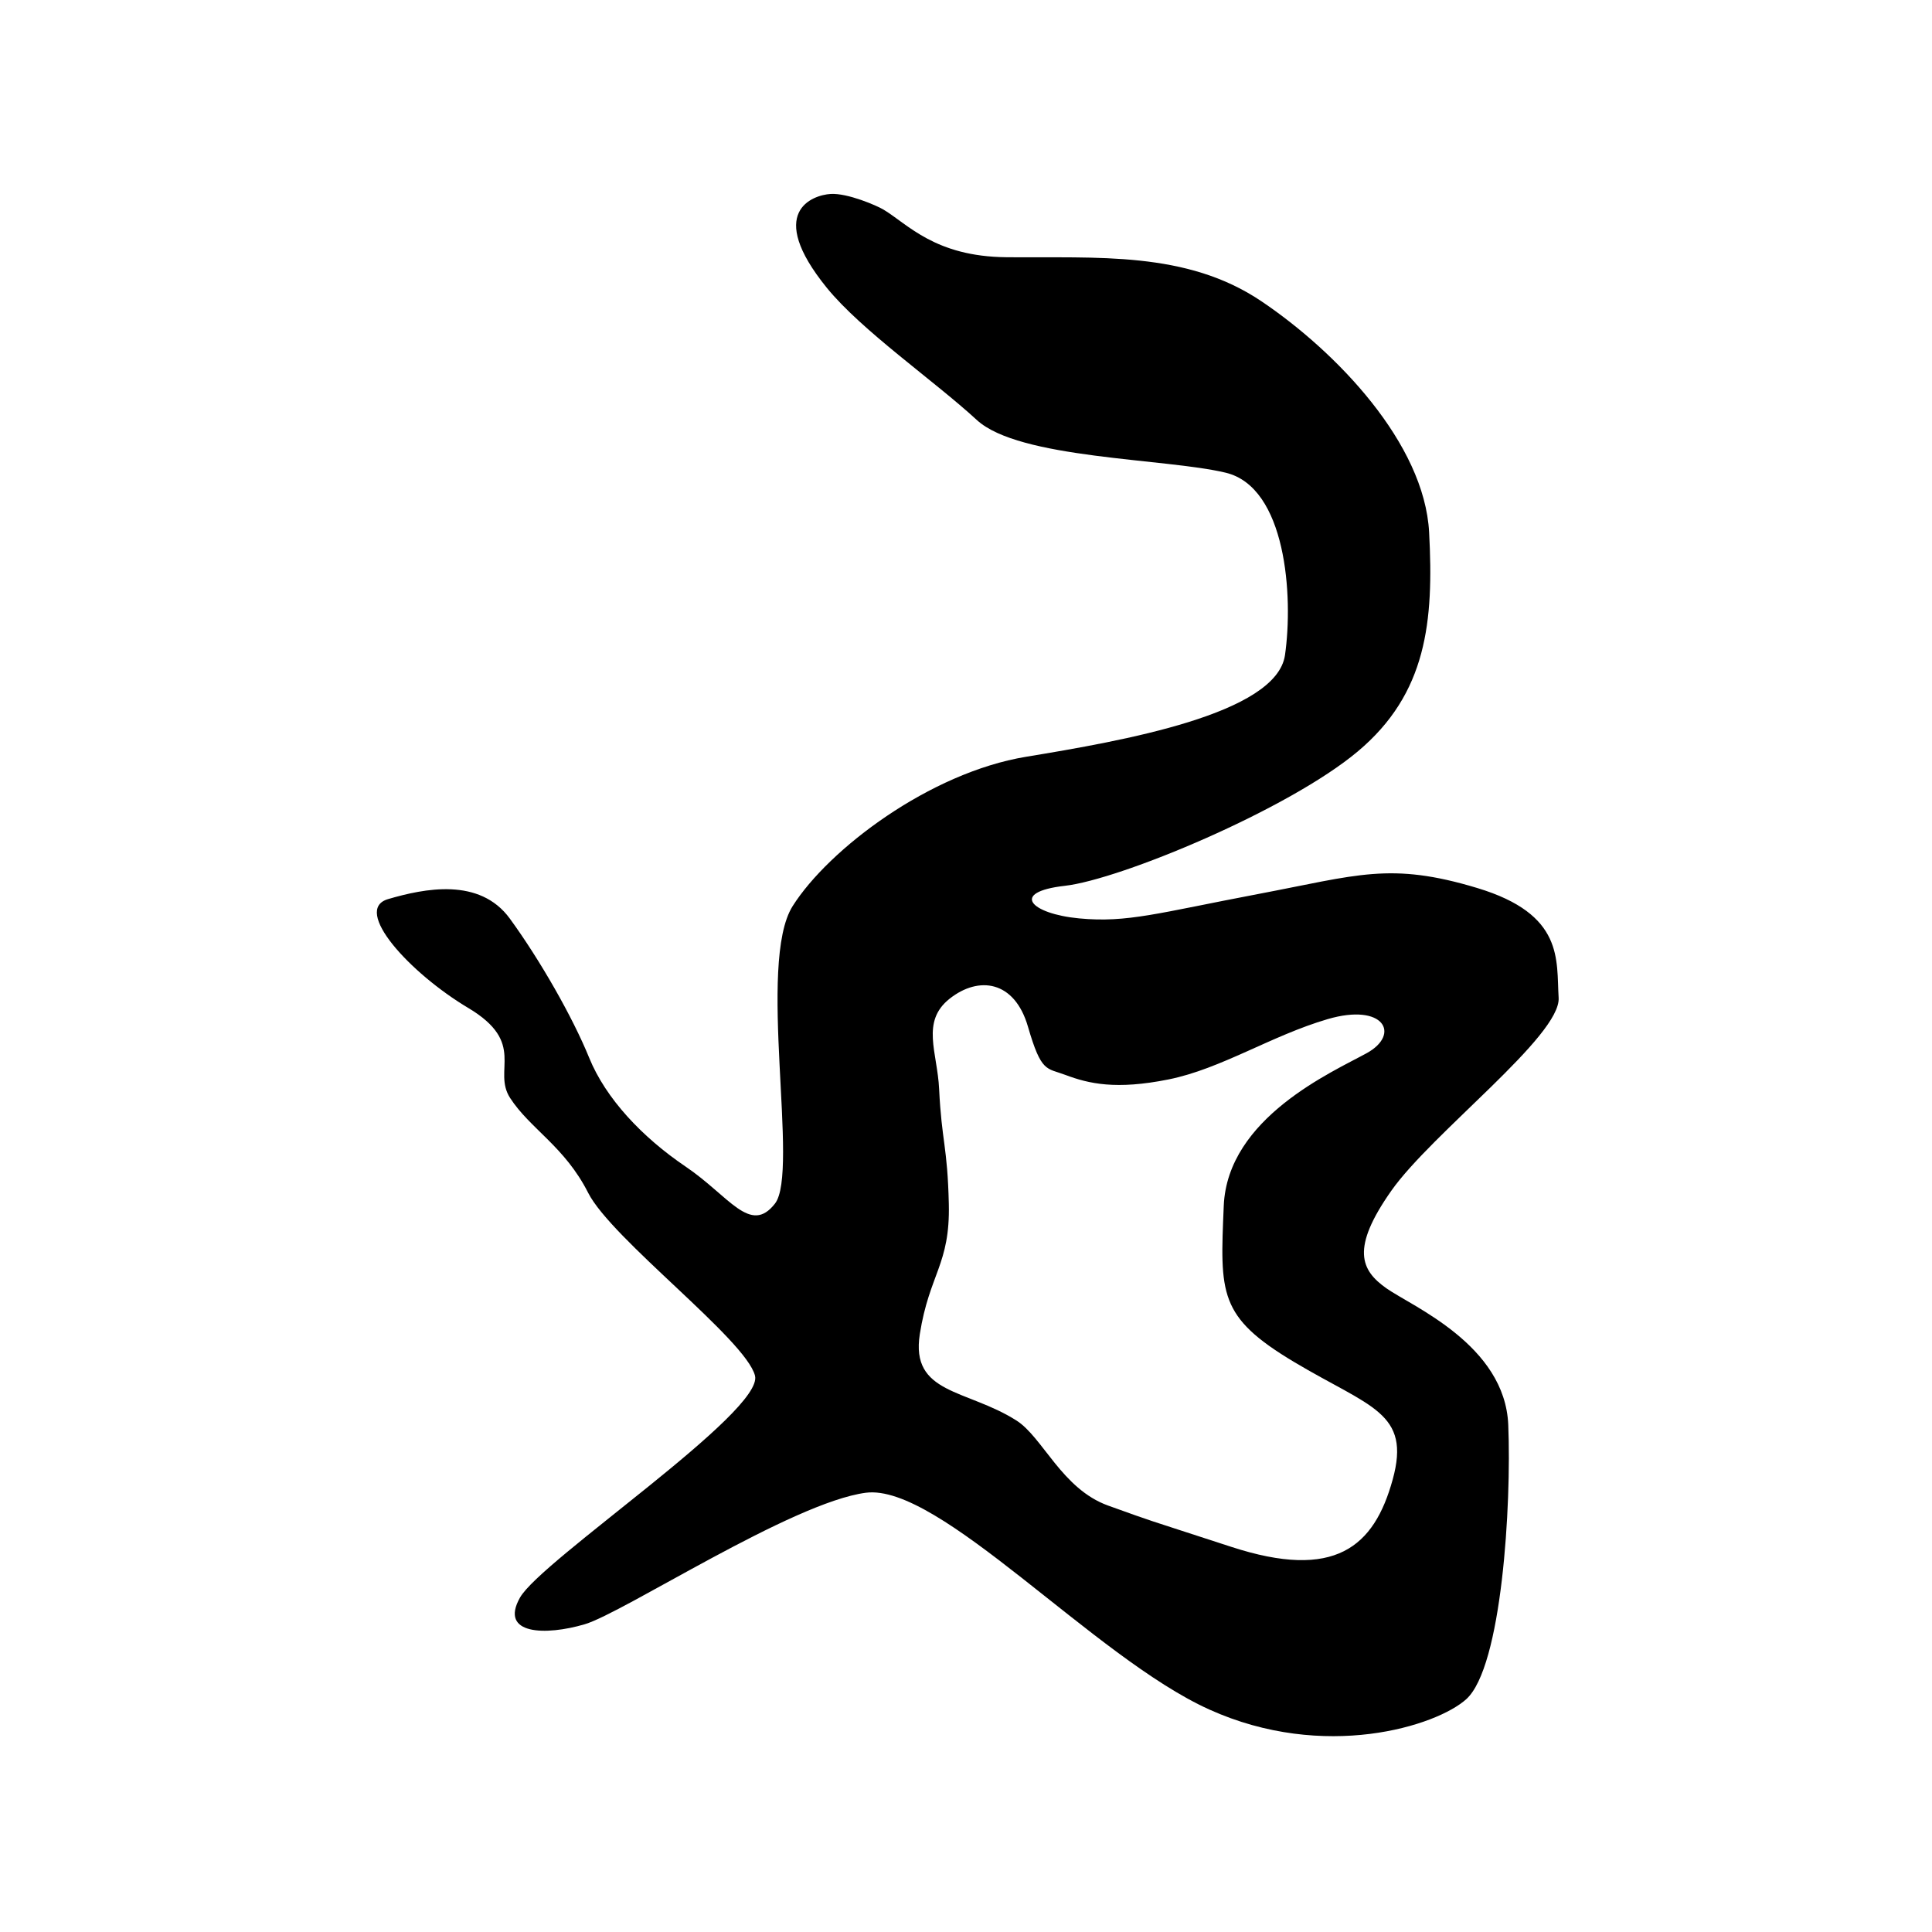<?xml version="1.0" encoding="UTF-8" standalone="no"?>
<!DOCTYPE svg PUBLIC "-//W3C//DTD SVG 1.1//EN" "http://www.w3.org/Graphics/SVG/1.1/DTD/svg11.dtd">
<svg width="100%" height="100%" viewBox="0 0 501 501" version="1.1" xmlns="http://www.w3.org/2000/svg" xmlns:xlink="http://www.w3.org/1999/xlink" xml:space="preserve" style="fill-rule:evenodd;clip-rule:evenodd;stroke-linejoin:round;stroke-miterlimit:1.414;">
    <g transform="matrix(1,0,0,1,-1121,-2295)">
        <g id="so-.--ソ" transform="matrix(1.538,0,0,1.652,813.46,2956.39)">
            <rect x="200.586" y="-400.056" width="325.203" height="302.633" style="fill:none;"/>
            <g id="so" transform="matrix(6.811,0,0,6.338,-4219.54,-2481.79)">
                <path d="M669.438,333.209C669.858,333.183 670.586,333.499 670.747,333.596C671.351,333.958 672.019,334.759 673.79,334.776C676.035,334.799 678.243,334.613 680.101,335.865C681.96,337.117 684.138,339.384 684.255,341.591C684.372,343.798 684.2,345.578 682.491,347.014C680.782,348.451 676.614,350.188 675.237,350.344C673.861,350.5 674.397,351.038 675.592,351.151C676.788,351.264 677.544,351.018 680.018,350.548C682.493,350.079 683.287,349.747 685.445,350.398C687.603,351.049 687.403,352.176 687.461,353.117C687.52,354.058 684.321,356.469 683.317,357.899C682.313,359.328 682.562,359.864 683.197,360.312C683.833,360.761 686.134,361.714 686.214,363.696C686.295,365.679 686.056,369.692 685.175,370.488C684.441,371.152 681.666,372.034 678.81,370.743C675.953,369.451 672.134,365.137 670.309,365.376C668.484,365.616 664.313,368.349 663.351,368.633C662.389,368.917 661.229,368.897 661.749,367.973C662.268,367.05 667.795,363.37 667.567,362.476C667.339,361.581 664.015,359.092 663.436,357.946C662.856,356.8 661.999,356.362 661.505,355.599C661.059,354.911 661.922,354.236 660.47,353.37C659.017,352.503 657.589,350.936 658.484,350.673C659.379,350.411 660.748,350.128 661.498,351.156C662.247,352.184 663.052,353.595 663.462,354.603C663.872,355.612 664.774,356.57 665.851,357.299C666.929,358.028 667.45,358.999 668.061,358.215C668.673,357.431 667.606,352.258 668.5,350.845C669.394,349.433 671.894,347.541 674.278,347.148C676.663,346.755 680.477,346.09 680.687,344.629C680.896,343.168 680.717,340.47 679.217,340.112C677.716,339.753 674.107,339.775 673.058,338.807C672.009,337.84 670.202,336.591 669.342,335.53C667.819,333.65 668.989,333.237 669.438,333.209ZM675.252,355.028C675.832,355.246 676.504,355.401 677.805,355.139C679.106,354.877 680.345,354.056 681.742,353.646C683.139,353.236 683.557,354.021 682.711,354.488C681.865,354.954 679.264,356.086 679.171,358.269C679.079,360.451 679.036,361.015 680.914,362.138C682.792,363.261 683.813,363.38 683.353,365.049C682.893,366.719 681.926,367.554 679.352,366.714C676.989,365.943 677.567,366.145 676.31,365.694C675.164,365.282 674.691,364 674.038,363.586C672.806,362.804 671.412,362.941 671.647,361.447C671.883,359.952 672.399,359.725 672.365,358.226C672.332,356.783 672.188,356.684 672.125,355.375C672.082,354.468 671.667,353.708 672.386,353.139C673.105,352.57 673.992,352.687 674.324,353.832C674.656,354.977 674.78,354.85 675.252,355.028Z"/>
            </g>
        </g>
    </g>
</svg>
